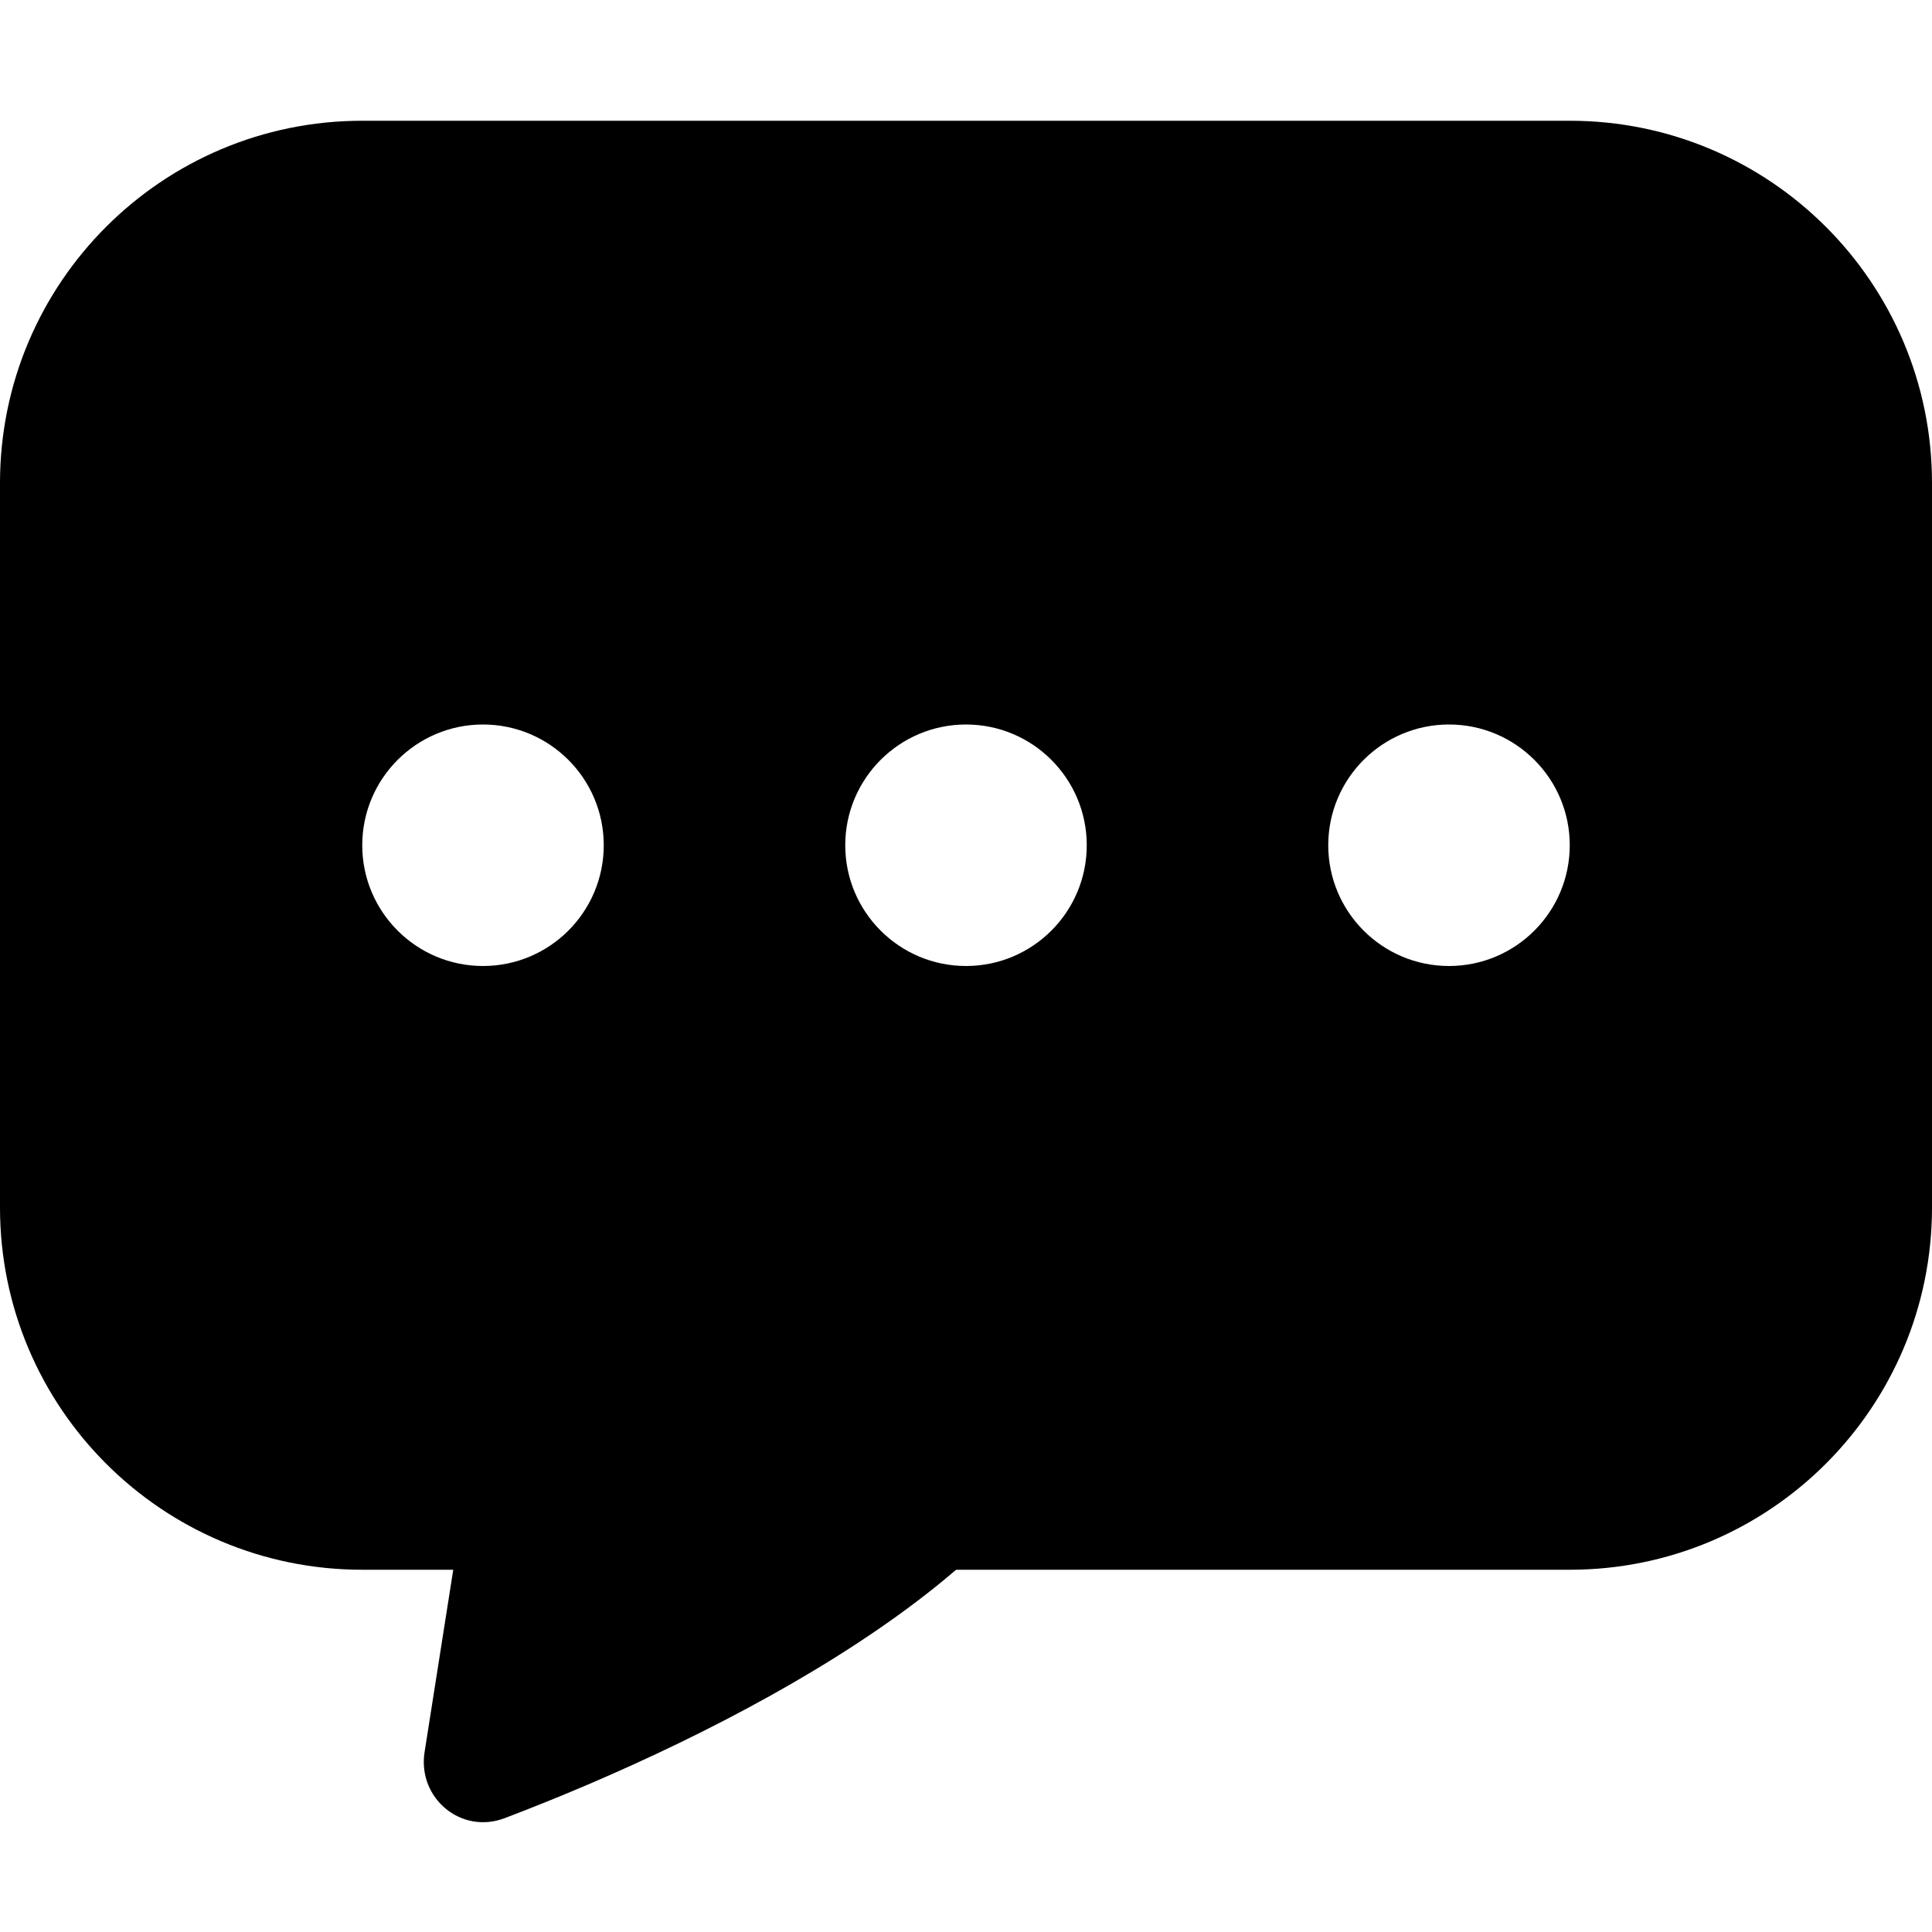 <svg width="16" height="16" viewBox="0 0 16 16" xmlns="http://www.w3.org/2000/svg">
  <path d="M3.516 14.511L3.902 12.056L8.981 11.528C8.572 13.056 5.963 14.38 4.18 15.057C3.818 15.195 3.457 14.89 3.516 14.511Z" fill="currentColor" />
  <path fill-rule="evenodd" d="M3 1C1.343 1 0 2.343 0 4V10C0 11.657 1.343 13 3 13H13C14.657 13 16 11.657 16 10V4C16 2.343 14.657 1 13 1H3ZM5 7C5 7.552 4.552 8 4 8C3.448 8 3 7.552 3 7C3 6.448 3.448 6 4 6C4.552 6 5 6.448 5 7ZM9 7C9 7.552 8.552 8 8 8C7.448 8 7 7.552 7 7C7 6.448 7.448 6 8 6C8.552 6 9 6.448 9 7ZM12 8C12.552 8 13 7.552 13 7C13 6.448 12.552 6 12 6C11.448 6 11 6.448 11 7C11 7.552 11.448 8 12 8Z" fill="currentColor" />
</svg>
